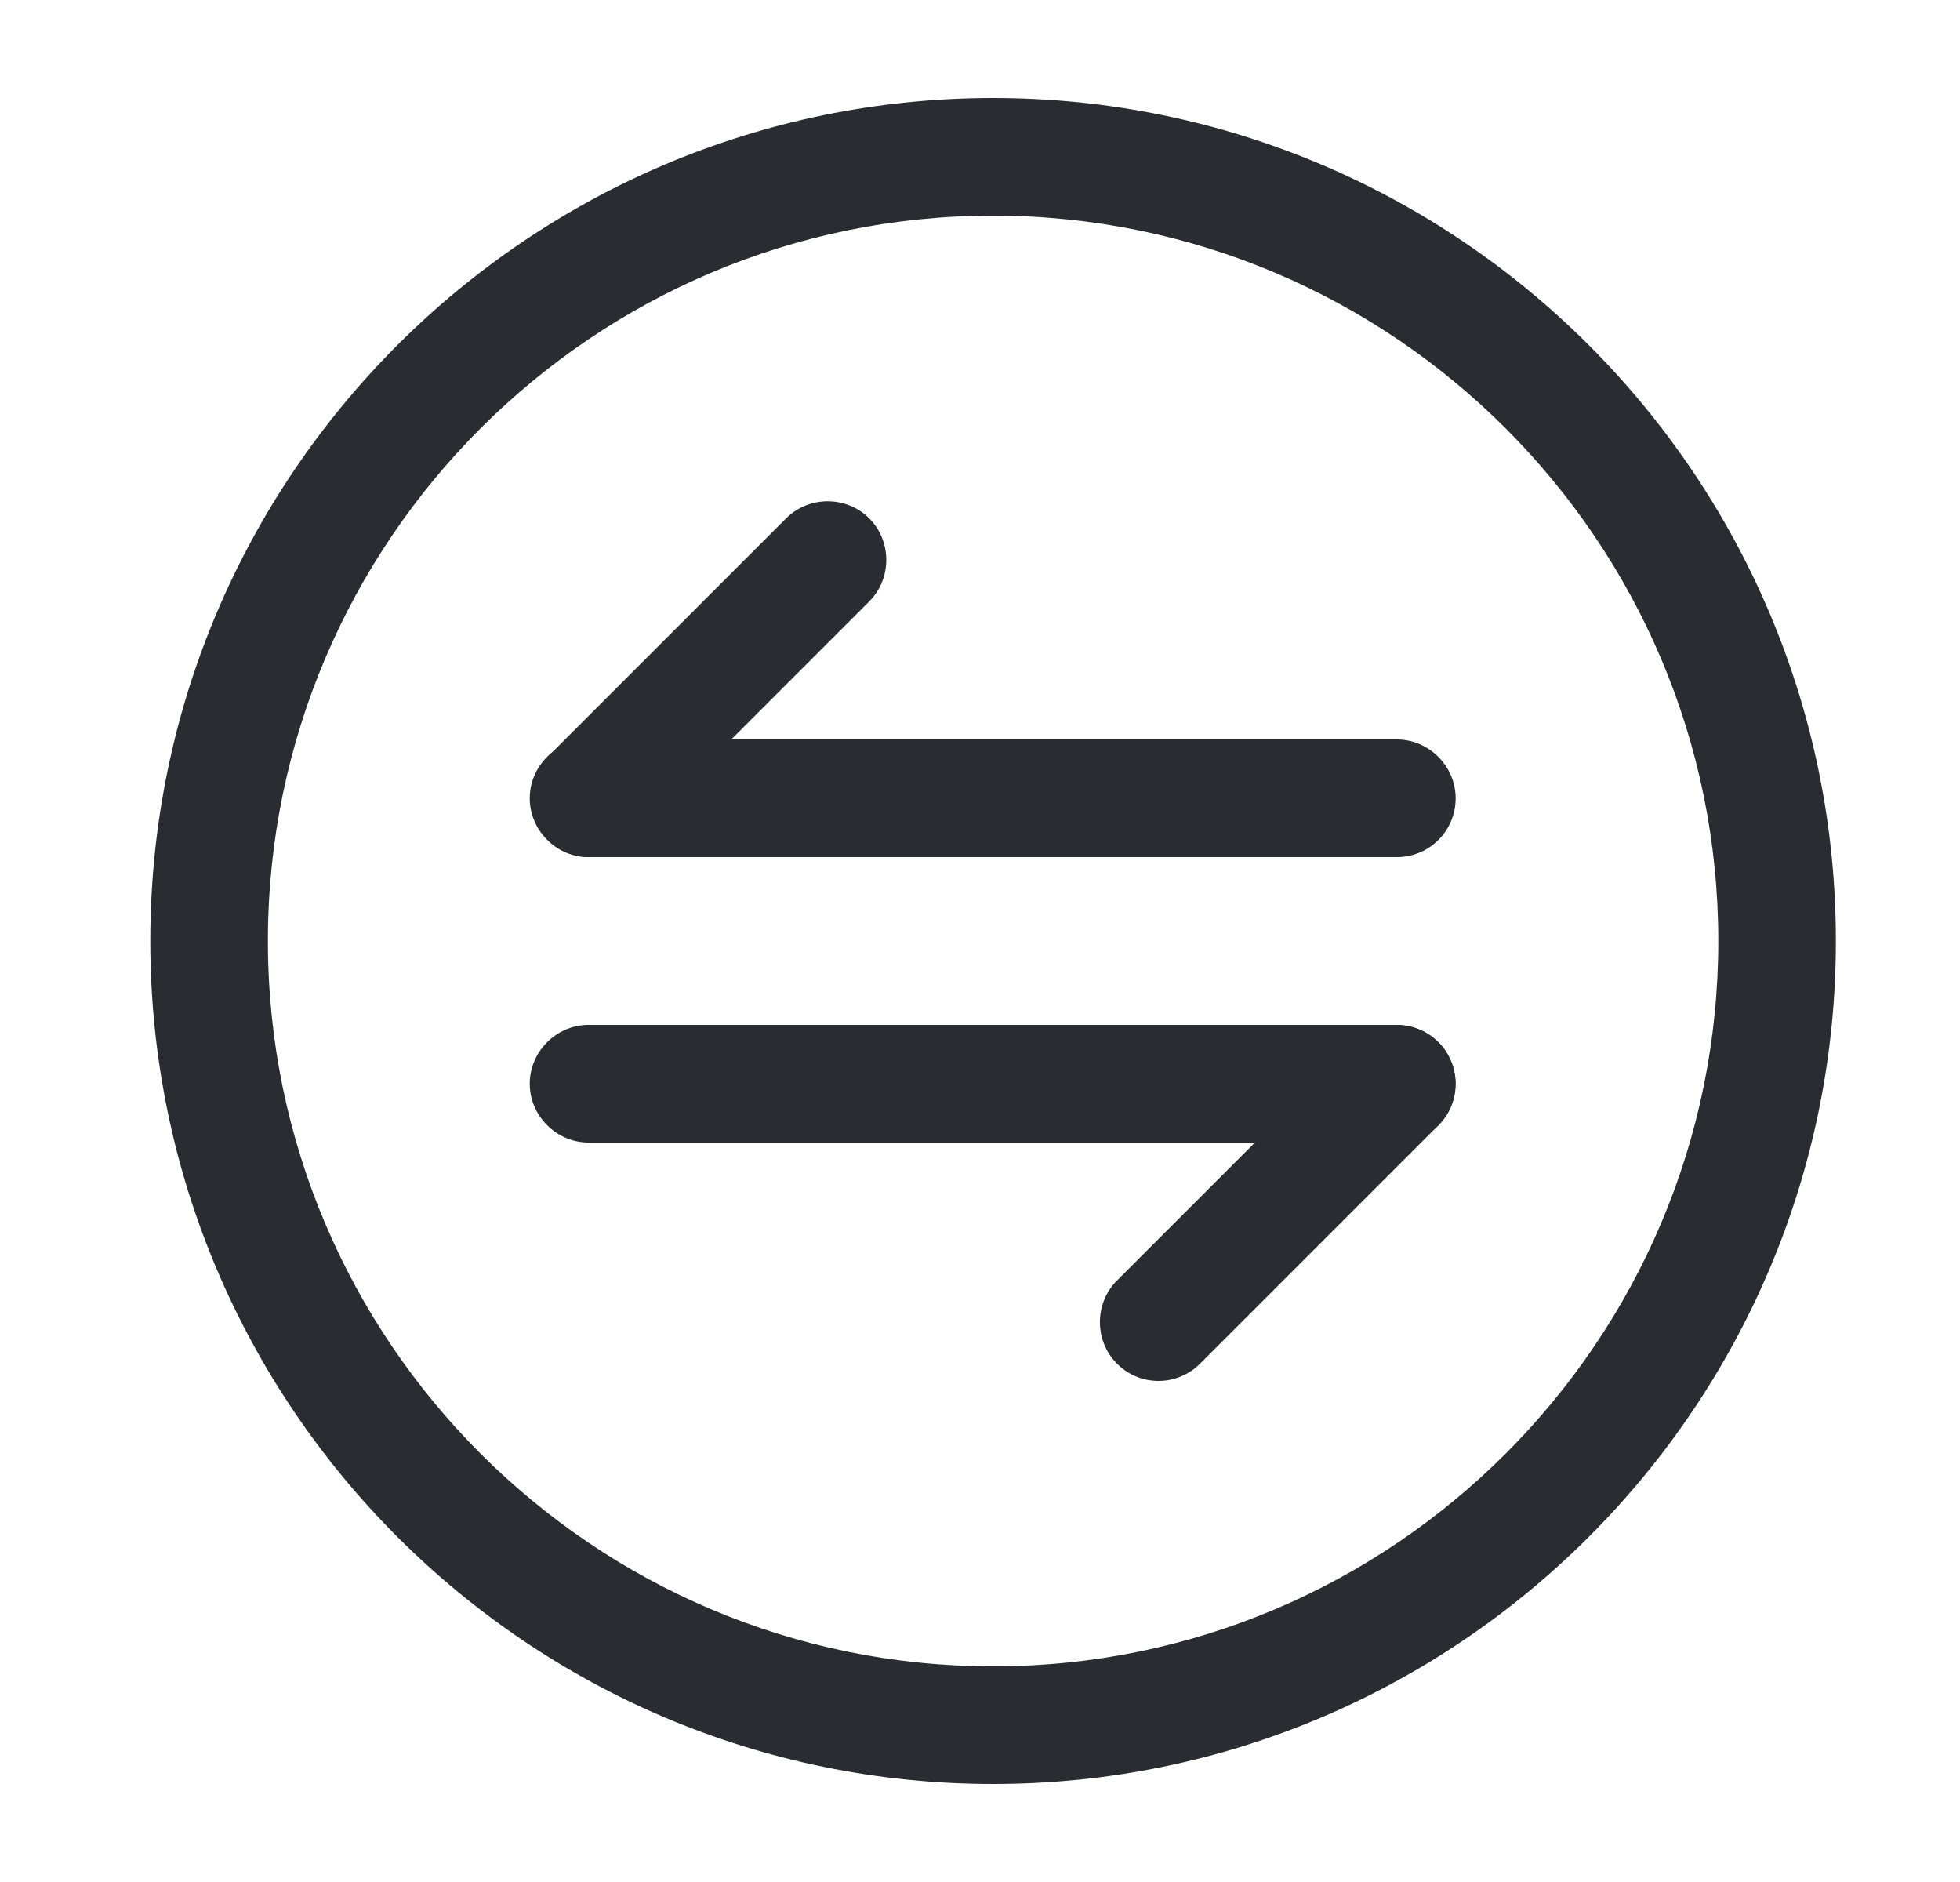 <svg width="25" height="24" viewBox="0 0 25 24" fill="none" xmlns="http://www.w3.org/2000/svg">
<path d="M14.777 17.61C14.587 17.61 14.397 17.54 14.247 17.39C13.957 17.1 13.957 16.62 14.247 16.33L17.287 13.29C17.577 13 18.057 13 18.347 13.29C18.637 13.58 18.637 14.06 18.347 14.35L15.307 17.39C15.167 17.53 14.977 17.61 14.777 17.61Z" fill="#292D32"/>
<path d="M17.817 14.57H7.507C7.097 14.57 6.757 14.23 6.757 13.82C6.757 13.41 7.097 13.07 7.507 13.07H17.817C18.227 13.07 18.567 13.41 18.567 13.82C18.567 14.23 18.237 14.57 17.817 14.57Z" fill="#292D32"/>
<path d="M7.517 10.93C7.327 10.93 7.137 10.86 6.987 10.71C6.697 10.42 6.697 9.94 6.987 9.65L10.027 6.61C10.317 6.32 10.797 6.32 11.087 6.61C11.377 6.9 11.377 7.38 11.087 7.67L8.047 10.71C7.897 10.86 7.707 10.93 7.517 10.93Z" fill="#292D32"/>
<path d="M17.817 10.93H7.507C7.097 10.93 6.757 10.59 6.757 10.18C6.757 9.77 7.097 9.43 7.507 9.43H17.817C18.227 9.43 18.567 9.77 18.567 10.18C18.567 10.59 18.237 10.93 17.817 10.93Z" fill="#292D32"/>
<path d="M12.667 22.75C6.737 22.75 1.917 17.93 1.917 12C1.917 6.07 6.737 1.25 12.667 1.25C18.597 1.25 23.417 6.07 23.417 12C23.417 17.93 18.597 22.75 12.667 22.75ZM12.667 2.75C7.567 2.75 3.417 6.9 3.417 12C3.417 17.1 7.567 21.25 12.667 21.25C17.767 21.25 21.917 17.1 21.917 12C21.917 6.9 17.767 2.75 12.667 2.75Z" fill="#292D32"/>
</svg>
